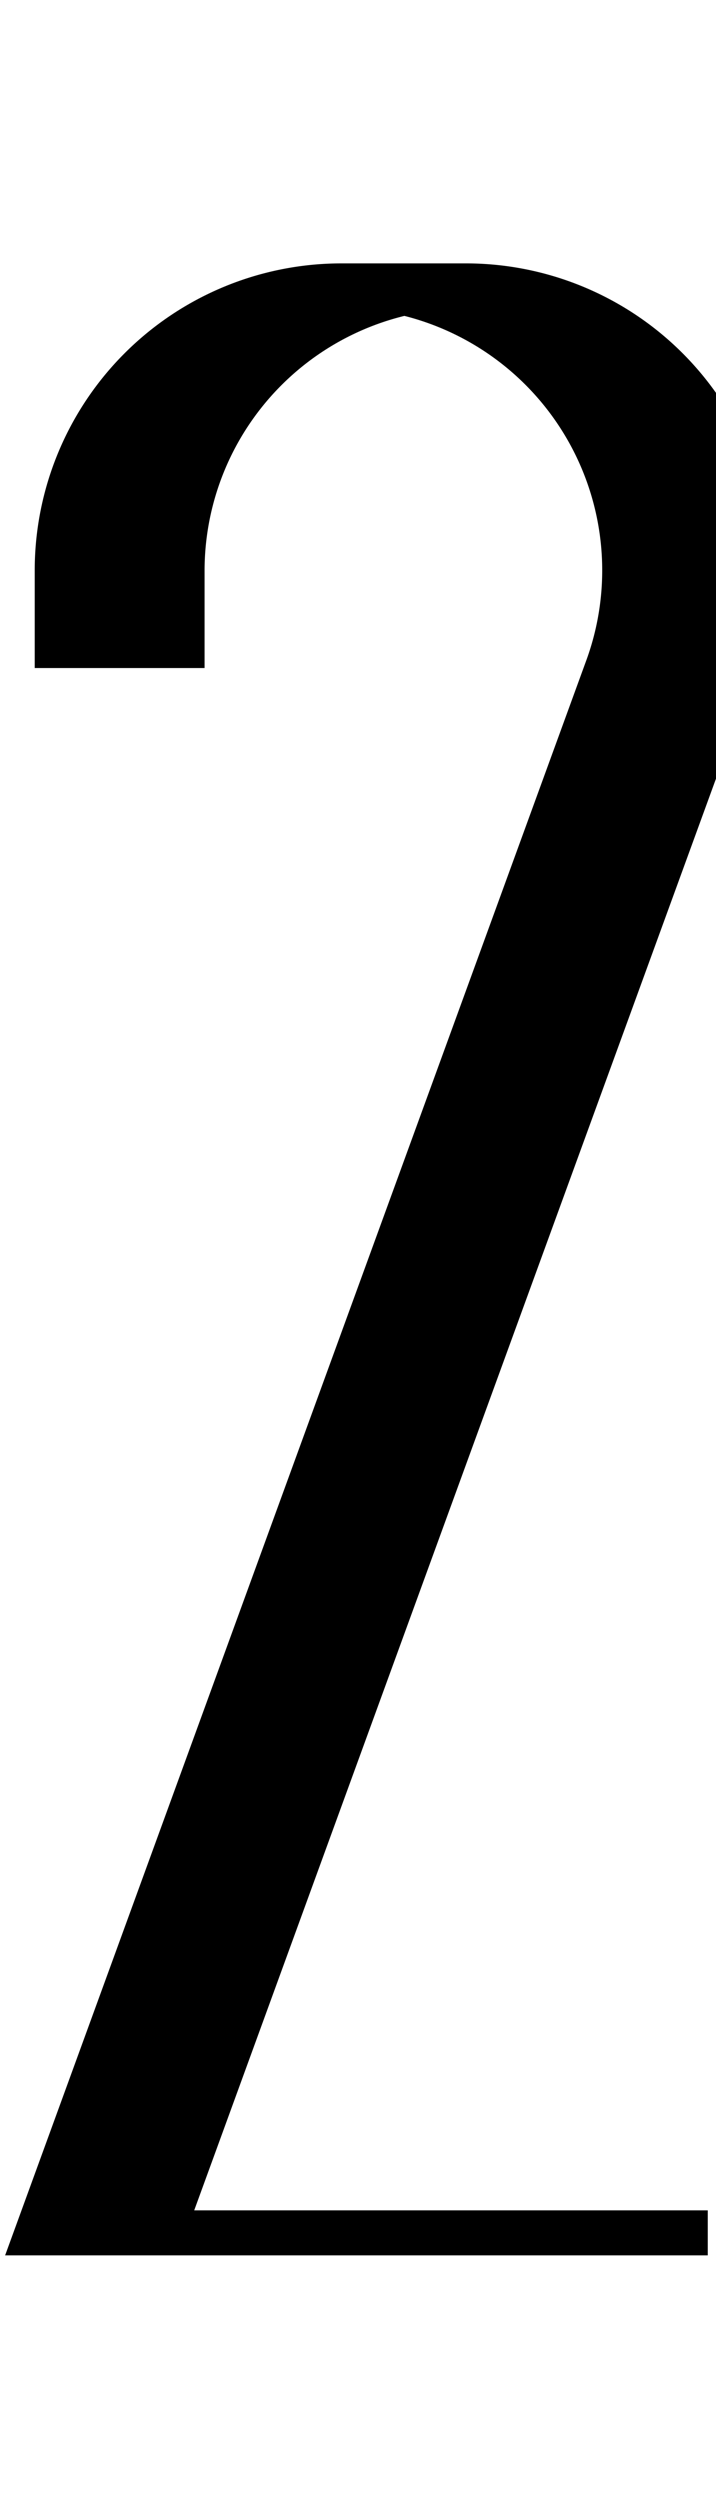 <svg id="Layer_2" data-name="Layer 2" xmlns="http://www.w3.org/2000/svg" width="57.33" height="200" viewBox="0 0 57.33 200">
  <title>_</title>
  <path d="M.41,180.42H56.67v-3.6H15.55L60.28,54.2a24.53,24.53,0,0,0-23-33.13h-10A24.56,24.56,0,0,0,2.78,45.59v7.85h13.6V45.59a21,21,0,0,1,16-20.32A21,21,0,0,1,46.9,52.95Z"/>
</svg>
